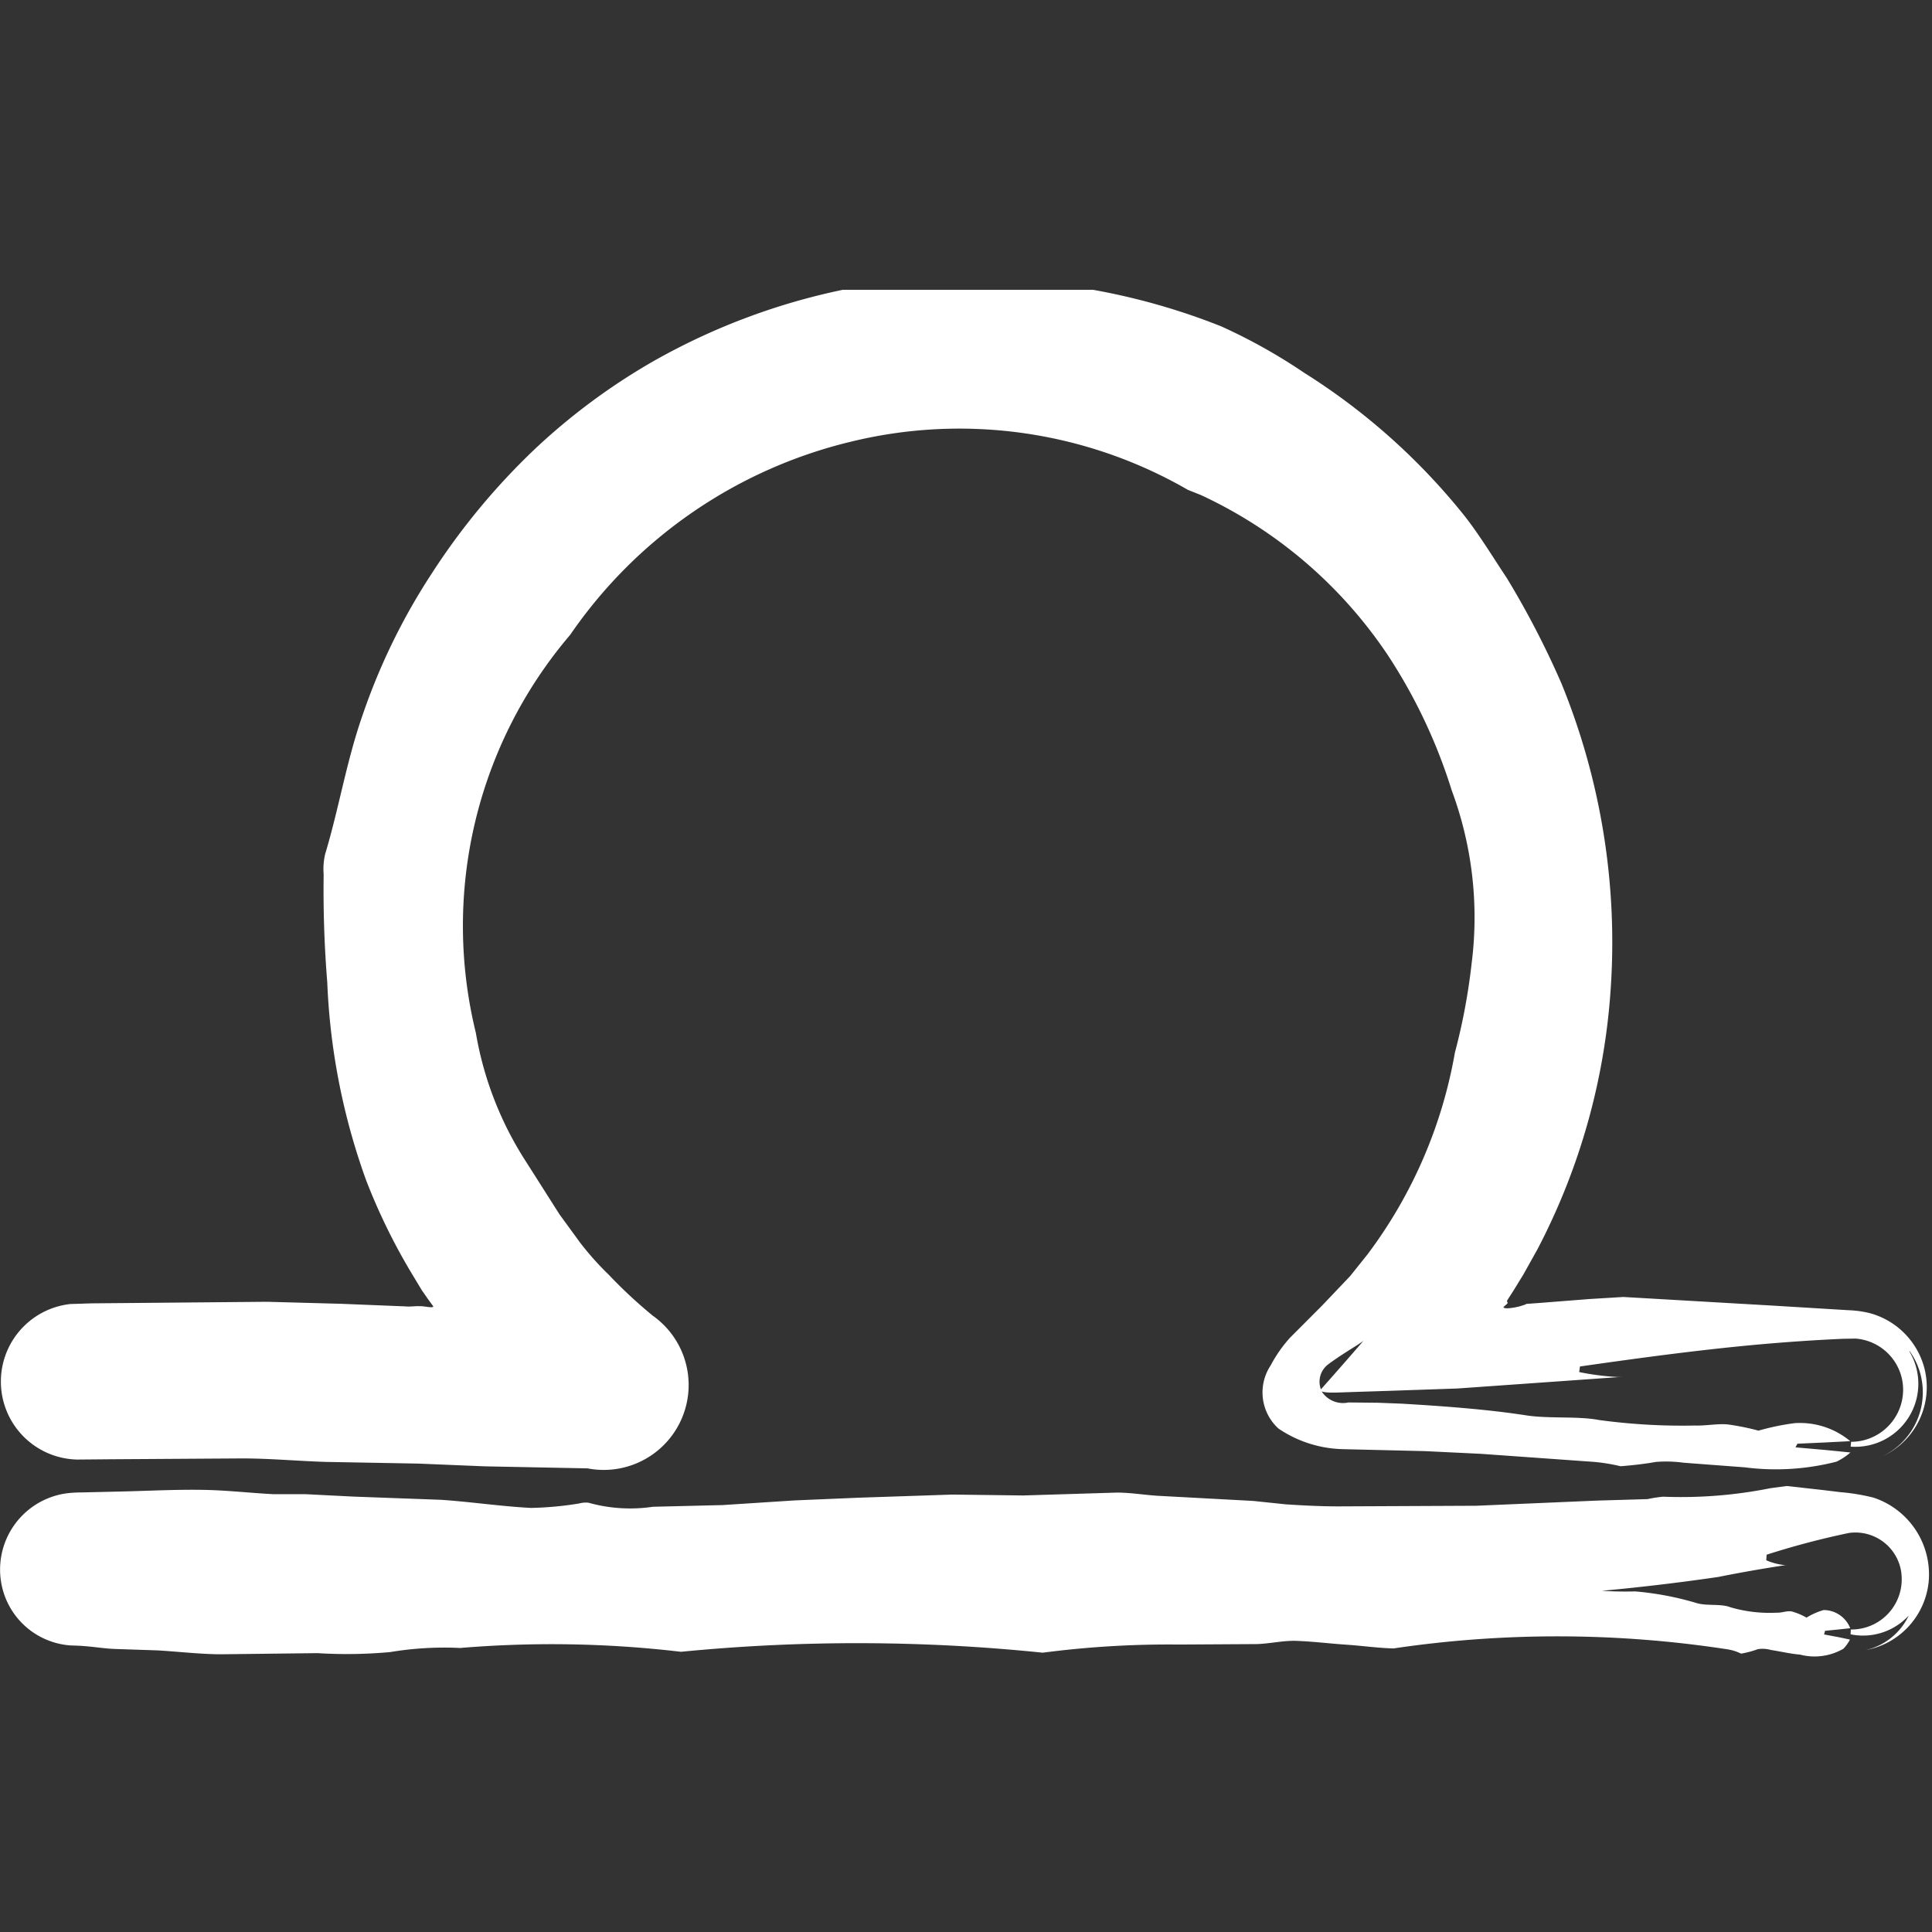 <svg xmlns="http://www.w3.org/2000/svg" xmlns:xlink="http://www.w3.org/1999/xlink" width="80" height="80" viewBox="0 0 80 80">
  <rect x="0" y="0" width="80" height="80" fill="#333333" stroke="none"/>
  <defs>
    <clipPath id="clip-path">
      <rect id="Rectangle_1412" data-name="Rectangle 1412" width="80" height="57" transform="translate(0 0.469)" fill="none"/>
    </clipPath>
  </defs>
  <g id="Groupe_2696" data-name="Groupe 2696" transform="translate(-54 -3492)">
    <rect id="Rectangle_1413" data-name="Rectangle 1413" width="80" height="80" transform="translate(54 3492)" fill="none"/>
    <g id="Groupe_2695" data-name="Groupe 2695" transform="translate(54 3503.531)">
      <g id="Groupe_2695-2" data-name="Groupe 2695" transform="translate(0 0)" clip-path="url(#clip-path)">
        <path id="Tracé_2306" data-name="Tracé 2306" d="M79.068,26.753a2.622,2.622,0,0,1-1.811,1.5,3.2,3.2,0,0,0,2.607-2.861,3.35,3.35,0,0,0-2.293-3.453,8.588,8.588,0,0,0-1.375-.226l-.736-.089-1.477-.165-.673.091a18.85,18.85,0,0,1-4.446.352,5.528,5.528,0,0,0-.645.1l-2.078.061-5.014.214-5.7.026c-.732,0-1.454-.037-2.181-.084l-1.358-.142-3.938-.212c-.573-.035-1.139-.135-1.713-.133l-3.868.119-2.938-.037-3.884.13-2.649.112-2.98.193-2.885.07a6.408,6.408,0,0,1-2.668-.168,1.03,1.03,0,0,0-.377.03,13.954,13.954,0,0,1-1.995.186c-1.24-.063-2.482-.252-3.728-.336l-3.628-.133-1.983-.1-1.335,0c-.976-.051-1.946-.165-2.922-.179-1.151-.019-2.3.044-3.453.07l-1.293.03-.322.007a4.6,4.6,0,0,0-.645.047A3.187,3.187,0,0,0,.167,25.931a3.139,3.139,0,0,0,2.785,2.132c.75.012,1.153.11,1.752.142l1.82.061c.878.051,1.759.158,2.624.161l4-.047a19.615,19.615,0,0,0,3.006-.044,13.613,13.613,0,0,1,2.9-.17,45.771,45.771,0,0,1,9.143.158,74.95,74.95,0,0,1,14.974.037l.3-.037a40.22,40.22,0,0,1,5.35-.3l3.2-.019c.534-.012,1.065-.142,1.594-.135.718.021,1.431.114,2.146.161.645.044,1.3.137,1.939.154a46.382,46.382,0,0,1,13.85.04,1.946,1.946,0,0,1,.543.175,3.742,3.742,0,0,0,.692-.184,1.268,1.268,0,0,1,.545.033c.4.061.8.158,1.2.191a2.386,2.386,0,0,0,1.8-.242,1.639,1.639,0,0,0,.273-.38l-.473-.1-.6-.112.04-.151.5-.049.543-.058a1.189,1.189,0,0,0-1.1-.753,2.85,2.85,0,0,0-.711.315,2.642,2.642,0,0,0-.6-.254c-.2-.044-.433.063-.648.049a5.751,5.751,0,0,1-1.89-.221c-.419-.165-.99-.044-1.428-.182a12.562,12.562,0,0,0-2.524-.478,15.47,15.47,0,0,1-3.467-.3,10.147,10.147,0,0,0-2.859-.154,2.237,2.237,0,0,0-1.289-.282.625.625,0,0,0-.326-.165l-.485-.068.937-.2a7.827,7.827,0,0,0-1.4-.133l-.753-.009c-.294.009-.685.151-.864.044-.711-.426-1.433-.042-2.055.037s-1.109-.079-1.671-.012c-.771.093-1.573,0-2.356.054-.343.023-.592.051-.823-.205a.638.638,0,0,0-.471-.063,1.055,1.055,0,0,0-.35.186c-.506-.137-.995-.424-1.391-.345-.972.168-1.936-.1-2.927.142a13.085,13.085,0,0,1-2.75.156c-.7.019-1.405.009-2.106-.019l-4.008-.191c-1.111-.023-2.228.035-3.346.047l-.806-.063-3.467-.063-.107-.021-3.954-.457c-.608-.054-1.235-.054-1.852-.086-1.156-.061-2.309-.182-3.472-.182-1.6,0-3.195.068-4.788.119l-1.8.107-4.122.156q-1.692.259-3.4.361l-1.71.065-.212,0H3.215l-.026.007-.014,0c.112,1.209.03.336.056.606l-.107.014c.1.026.03.014.056.012h0s.051-.037.009-.016c0,.033,0,.012,0,.012l.026.792.186-.009.375-.019.753-.044,1.505-.091,3.006-.144c1.382-.037,2.768.061,4.152.126l1.792.193,4.043.189c.329.021.655.068.981.117a24.905,24.905,0,0,1,4.74.517l1.887-.1,2.71-.023c.687,0,1.382.012,2.067-.03l3.2-.261,2.859-.091a8.214,8.214,0,0,0,1.822,0,5.166,5.166,0,0,1,1.974-.1c.333.037.806.238.972.1.583-.44,1.223-.054,1.827-.184a9.221,9.221,0,0,1,1.88,0c1.042,0,2.078-.061,3.118-.03s2.048.126,3.071.205L55.2,26.3a1.887,1.887,0,0,1,.862-.142,90.734,90.734,0,0,0,15.083-.932q1.419-.283,2.854-.5l-.1.009a2.611,2.611,0,0,1-.762-.2l.014-.231a33.588,33.588,0,0,1,3.407-.9,1.919,1.919,0,0,1,2.169,1.629l.007.068a2.079,2.079,0,0,1-1.85,2.288,2.191,2.191,0,0,1-.247.012l-.009.2a2.575,2.575,0,0,0,2.465-.841" transform="translate(0.001 28.542)" fill="#fff"/>
        <path id="Tracé_2307" data-name="Tracé 2307" d="M79.061,44.4a2.937,2.937,0,0,1-.662,4.1,3.157,3.157,0,0,1-.424.256,3.157,3.157,0,0,0,1.708-3.63,3.2,3.2,0,0,0-2.246-2.279,4.226,4.226,0,0,0-.9-.126l-3.106-.189-6.212-.359-1.419.086-2.1.165-.494.035-.065.033-.168.054c-.2.061-.718.156-.72.042l.147-.13c.07-.063-.037-.077.014-.154l.245-.382.417-.678.578-1.035a27.089,27.089,0,0,0,3.043-10.87,28.329,28.329,0,0,0-2.044-12.571A36.467,36.467,0,0,0,62.389,12.4c-.569-.853-1.1-1.736-1.734-2.552A26.68,26.68,0,0,0,53.994,3.9a23.178,23.178,0,0,0-3.428-1.918,27.373,27.373,0,0,0-8.643-1.9A26.592,26.592,0,0,0,35.234.4a27.038,27.038,0,0,0-8.274,3.078,26.14,26.14,0,0,0-4.833,3.6,28.207,28.207,0,0,0-4.271,5.166,26.011,26.011,0,0,0-2.833,5.8c-.676,1.92-.988,3.887-1.561,5.786a2.707,2.707,0,0,0-.063.844c-.021,1.5.03,3,.149,4.467a27.27,27.27,0,0,0,1.61,8.2,25.046,25.046,0,0,0,1.792,3.7l.508.844.27.389.207.282c.033.1-.4-.014-.534,0-.214-.014-.4.028-.617.007l-2.647-.107-3.076-.084-7.275.065-.876.028A3.23,3.23,0,0,0,3.2,48.905l1.363-.012,5.448-.035c1.153,0,2.307.107,3.46.144l3.835.07,2.773.114,4.248.084a3.516,3.516,0,0,0,2.7-6.322,19.956,19.956,0,0,1-1.827-1.7,12.079,12.079,0,0,1-1.184-1.328l-.848-1.163-1.512-2.379A14.2,14.2,0,0,1,19.7,31.231a18.572,18.572,0,0,1,3.908-16.477A19.67,19.67,0,0,1,35.271,6.748,18.917,18.917,0,0,1,49.189,8.754l.529.21A18.867,18.867,0,0,1,57.466,15.6a22.193,22.193,0,0,1,2.642,5.592,15.094,15.094,0,0,1,.825,7.179,25.34,25.34,0,0,1-.692,3.684,19.467,19.467,0,0,1-3.616,8.351l-.725.906-1.174,1.233-1.314,1.317a5.639,5.639,0,0,0-.8,1.146,2.023,2.023,0,0,0,.324,2.614,4.955,4.955,0,0,0,2.691.853L59,48.556l2.321.112L65.978,49a7.6,7.6,0,0,1,1.125.182c.492-.04.979-.093,1.463-.179a5.407,5.407,0,0,1,1.149.033l2.528.191a10.069,10.069,0,0,0,3.8-.235,2.567,2.567,0,0,0,.576-.38l-1-.1L74.343,48.4l.082-.151,1.042-.047,1.146-.058a3.253,3.253,0,0,0-2.307-.746,10.177,10.177,0,0,0-1.494.31,10.106,10.106,0,0,0-1.263-.256c-.415-.044-.909.058-1.361.044a25.5,25.5,0,0,1-3.975-.228c-.881-.168-2.074-.049-3.006-.191-1.68-.261-3.6-.394-5.185-.487l-.967-.037-1.223-.012a1.051,1.051,0,0,1-1.079-.415.9.9,0,0,1,.228-1.153c.366-.275.764-.524,1.146-.764a7.167,7.167,0,0,0,1.75-1.55,23.475,23.475,0,0,0,1.929-2.589,7.194,7.194,0,0,0,1.652-2.325,2.008,2.008,0,0,0,.454-.59,9.475,9.475,0,0,0,.489-.972c-.2.669-.426,1.351-.687,1.995a15.425,15.425,0,0,0,1.368-2.852c.175-.543.4-1.077.524-1.629.177-.645.217-1.531.4-1.915a9.172,9.172,0,0,0,.389-4.623,27.738,27.738,0,0,0-.308-3.754,25.947,25.947,0,0,0-1.438-5.11,5.016,5.016,0,0,1-.566-1.776,3.2,3.2,0,0,0-.41-.993,3.808,3.808,0,0,0-.566-.58,9.939,9.939,0,0,0-1.487-2.819,21.037,21.037,0,0,0-4.837-4.576,38.829,38.829,0,0,0-5.471-2.959,31.937,31.937,0,0,0-4.548-1.4,22.966,22.966,0,0,0-16.2,2.235l-1.615.881A25.62,25.62,0,0,0,20.98,11.45l-.168.179a24.016,24.016,0,0,0-4.726,7.752,23.054,23.054,0,0,0-1.044,4.185,23.7,23.7,0,0,0-.058,8.069,24.314,24.314,0,0,0,4.451,10.211,20.657,20.657,0,0,0,1.342,1.617l.347.38.126.11.217.191.044.03c.1.086.443.221.3.424a1.806,1.806,0,0,1-.566.107l-.079.026-.443.028-.892.056-1.787.1-3.584.137q-3.6.1-7.221.047a8.4,8.4,0,0,1-1.158-.089L4.62,44.948l-.741-.026-.366,0h-.27l-.044,0-.021.007.054.778-.014,0c-.068.033-.023.026-.044.014l.082.706.4-.012.792-.021,1.584-.044,6.336-.13,4.437.035,7.156.121a12.723,12.723,0,0,0,2.148-.021l-2.819-3.227A30.445,30.445,0,0,1,20.852,40.1c-.422-.627-.492-.795-.678-1.093l-.471-.862a22.03,22.03,0,0,1-1.484-3.619,15.568,15.568,0,0,1-.424-1.845A18,18,0,0,1,17.93,23.7a20.335,20.335,0,0,1,.7-3.481,21.483,21.483,0,0,1,2.123-4.656,24.546,24.546,0,0,1,2.279-3.188,23.552,23.552,0,0,1,4.4-4.222A21.05,21.05,0,0,1,32.3,5.618c1.093-.464,2.379-.555,3.381-.948a10.631,10.631,0,0,1,3.786-.487c.65-.037,1.566.263,1.878.147,1.165-.433,2.363.21,3.533.266a14.646,14.646,0,0,1,3.493,1.074A20.5,20.5,0,0,1,53.7,8.563a21.34,21.34,0,0,1,4.178,4.246,24.029,24.029,0,0,1,2.866,5.145,4.308,4.308,0,0,1,.743,1.477,25.783,25.783,0,0,1,.962,12.634,24.623,24.623,0,0,1-1.939,6.114c-.247.48-.471.974-.746,1.438a22.847,22.847,0,0,1-1.445,2.144c-1.2,1.487-2.556,3.032-3.658,4.274.107.144.722.091,1.233.077l1.522-.049,2.927-.1,6.858-.485-.207.009a10.616,10.616,0,0,1-1.605-.205l.03-.231c2.363-.338,4.737-.662,7.172-.89,1.216-.112,2.451-.2,3.707-.256l.534-.009a2.13,2.13,0,0,1,1.936,1.741,2.158,2.158,0,0,1-1.745,2.5,2.245,2.245,0,0,1-.375.033l-.019.2a2.61,2.61,0,0,0,2.44-3.929" transform="translate(0.003 0.001)" fill="#fff"/>
      </g>
    </g>
  </g>
</svg>
